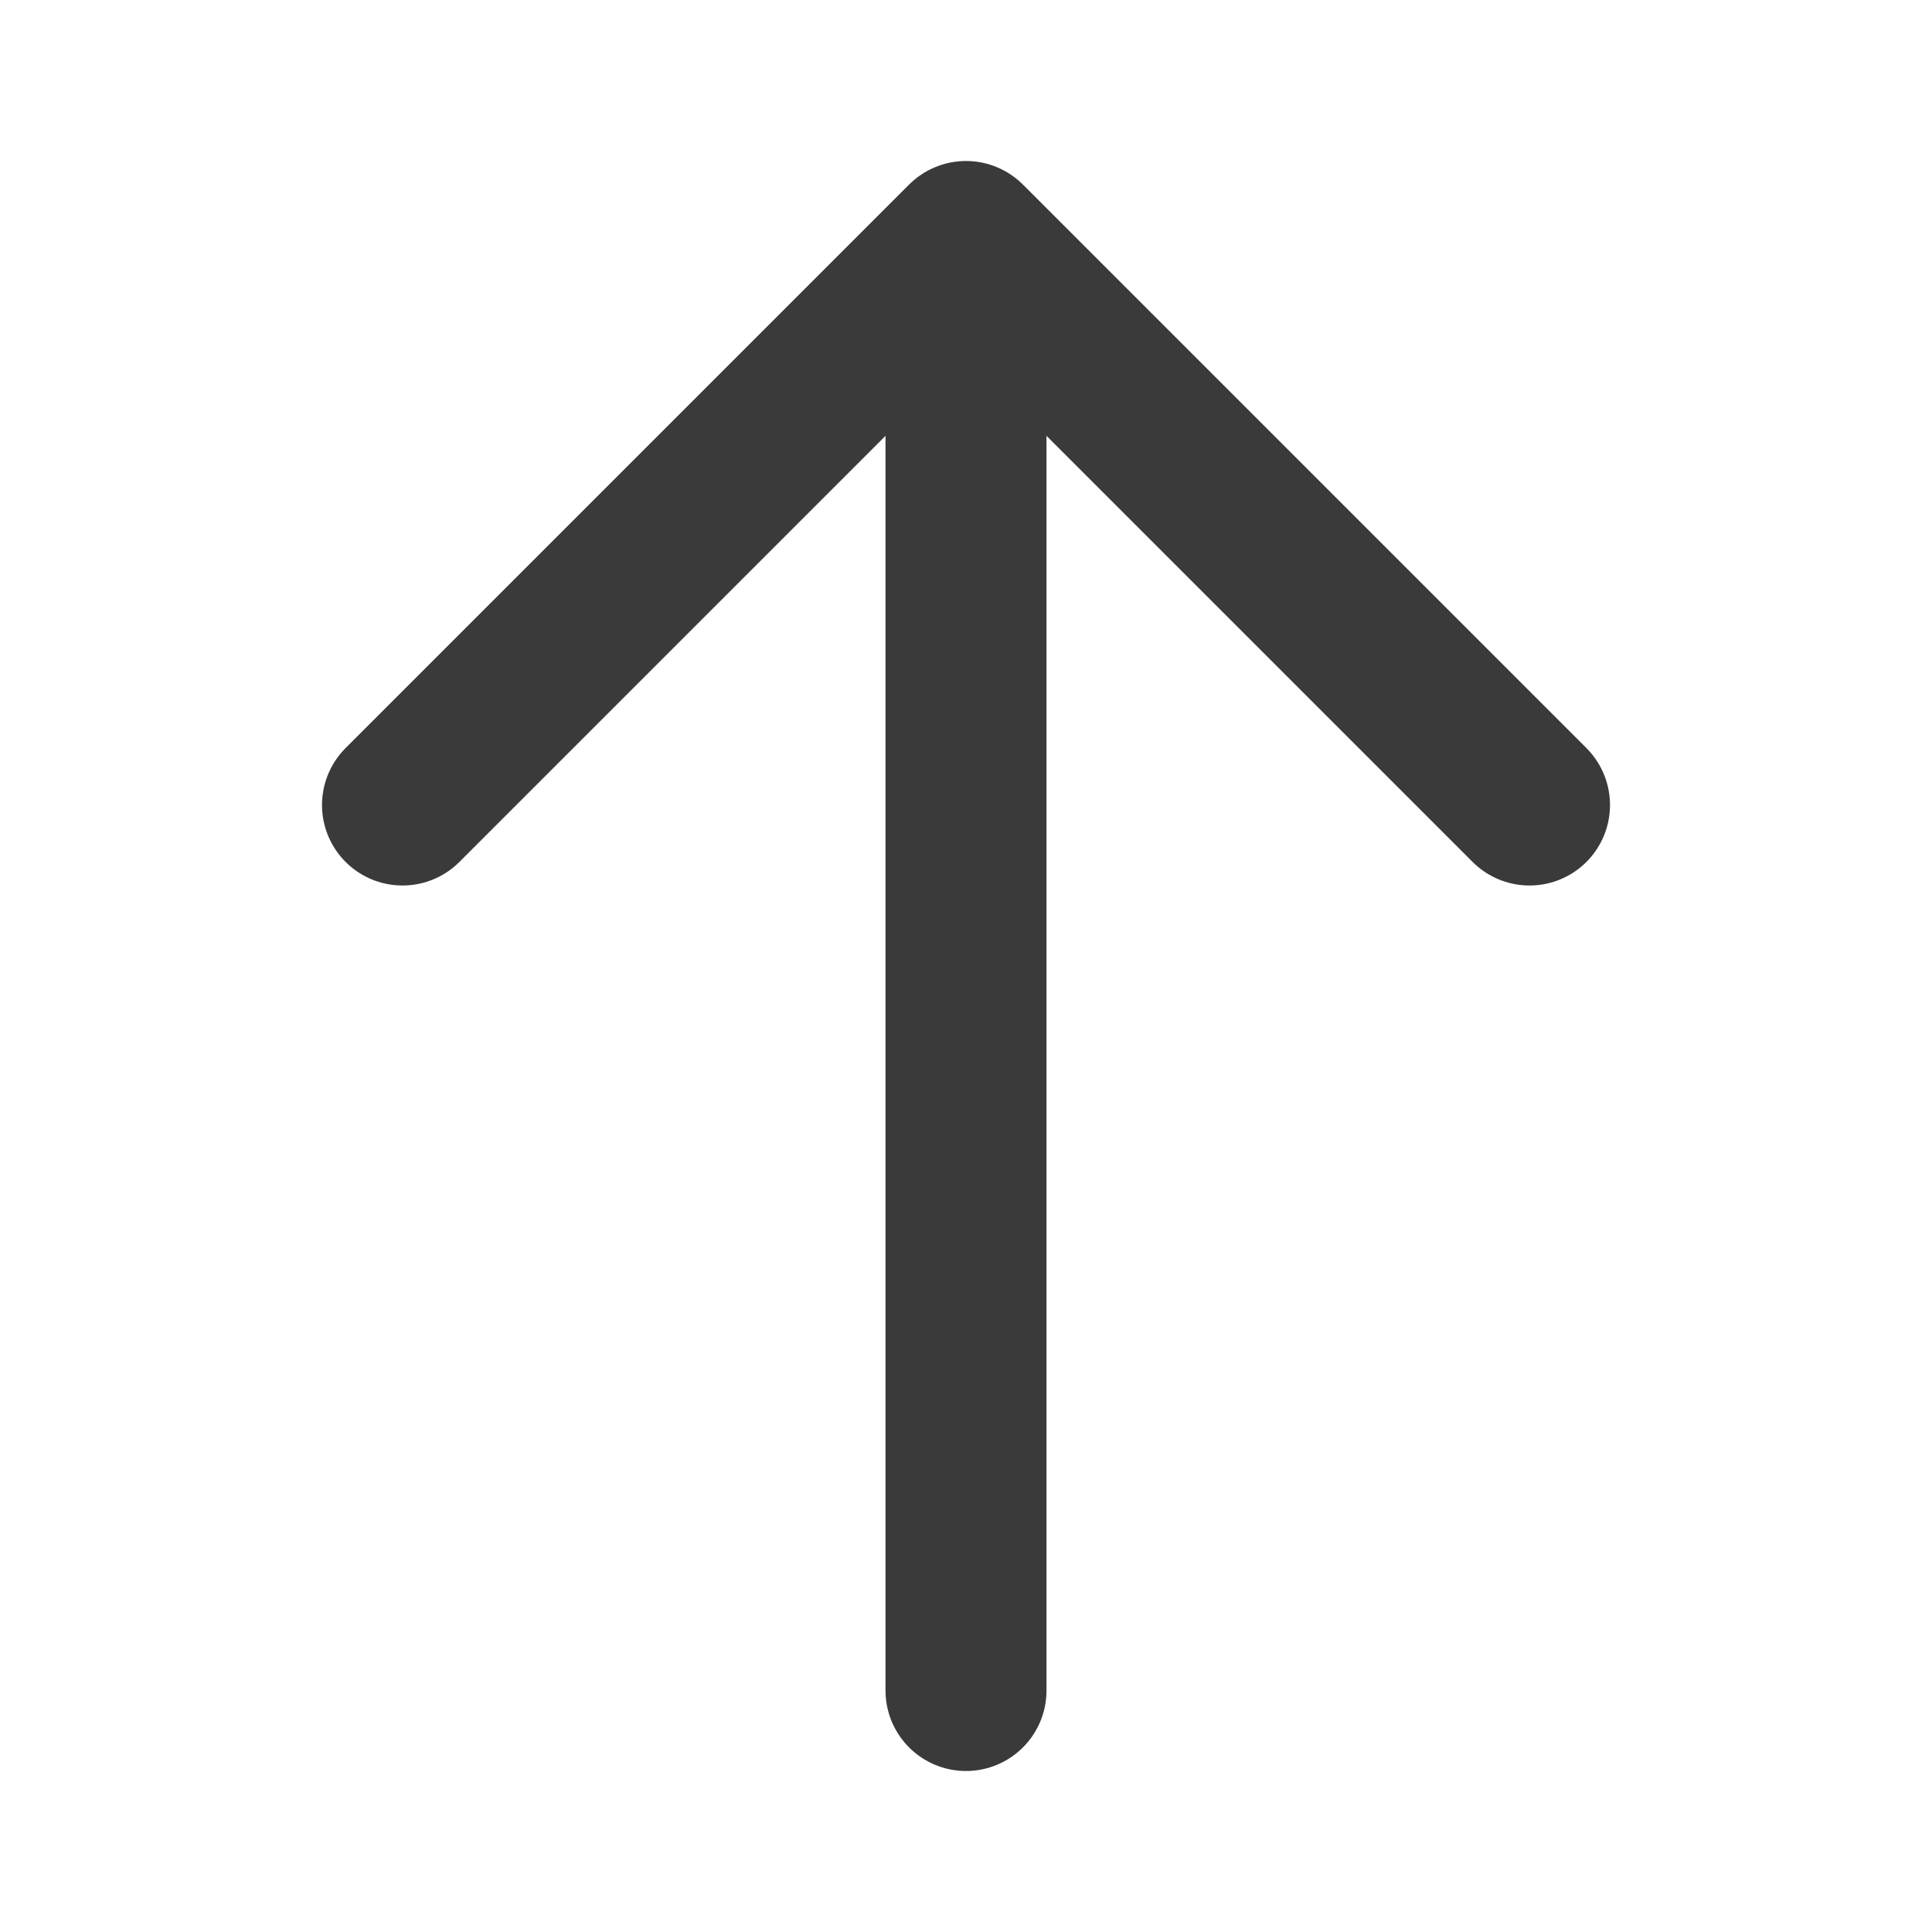 <svg width="34" height="34" viewBox="0 0 24 24" fill="none" xmlns="http://www.w3.org/2000/svg">
<path d="M12 21V3.5" stroke="#3A3A3A" stroke-width="2" stroke-linecap="round" stroke-linejoin="round"/>
<path d="M19 10L12 3L5 10" stroke="#3A3A3A" stroke-width="2" stroke-linecap="round" stroke-linejoin="round"/>
</svg>
